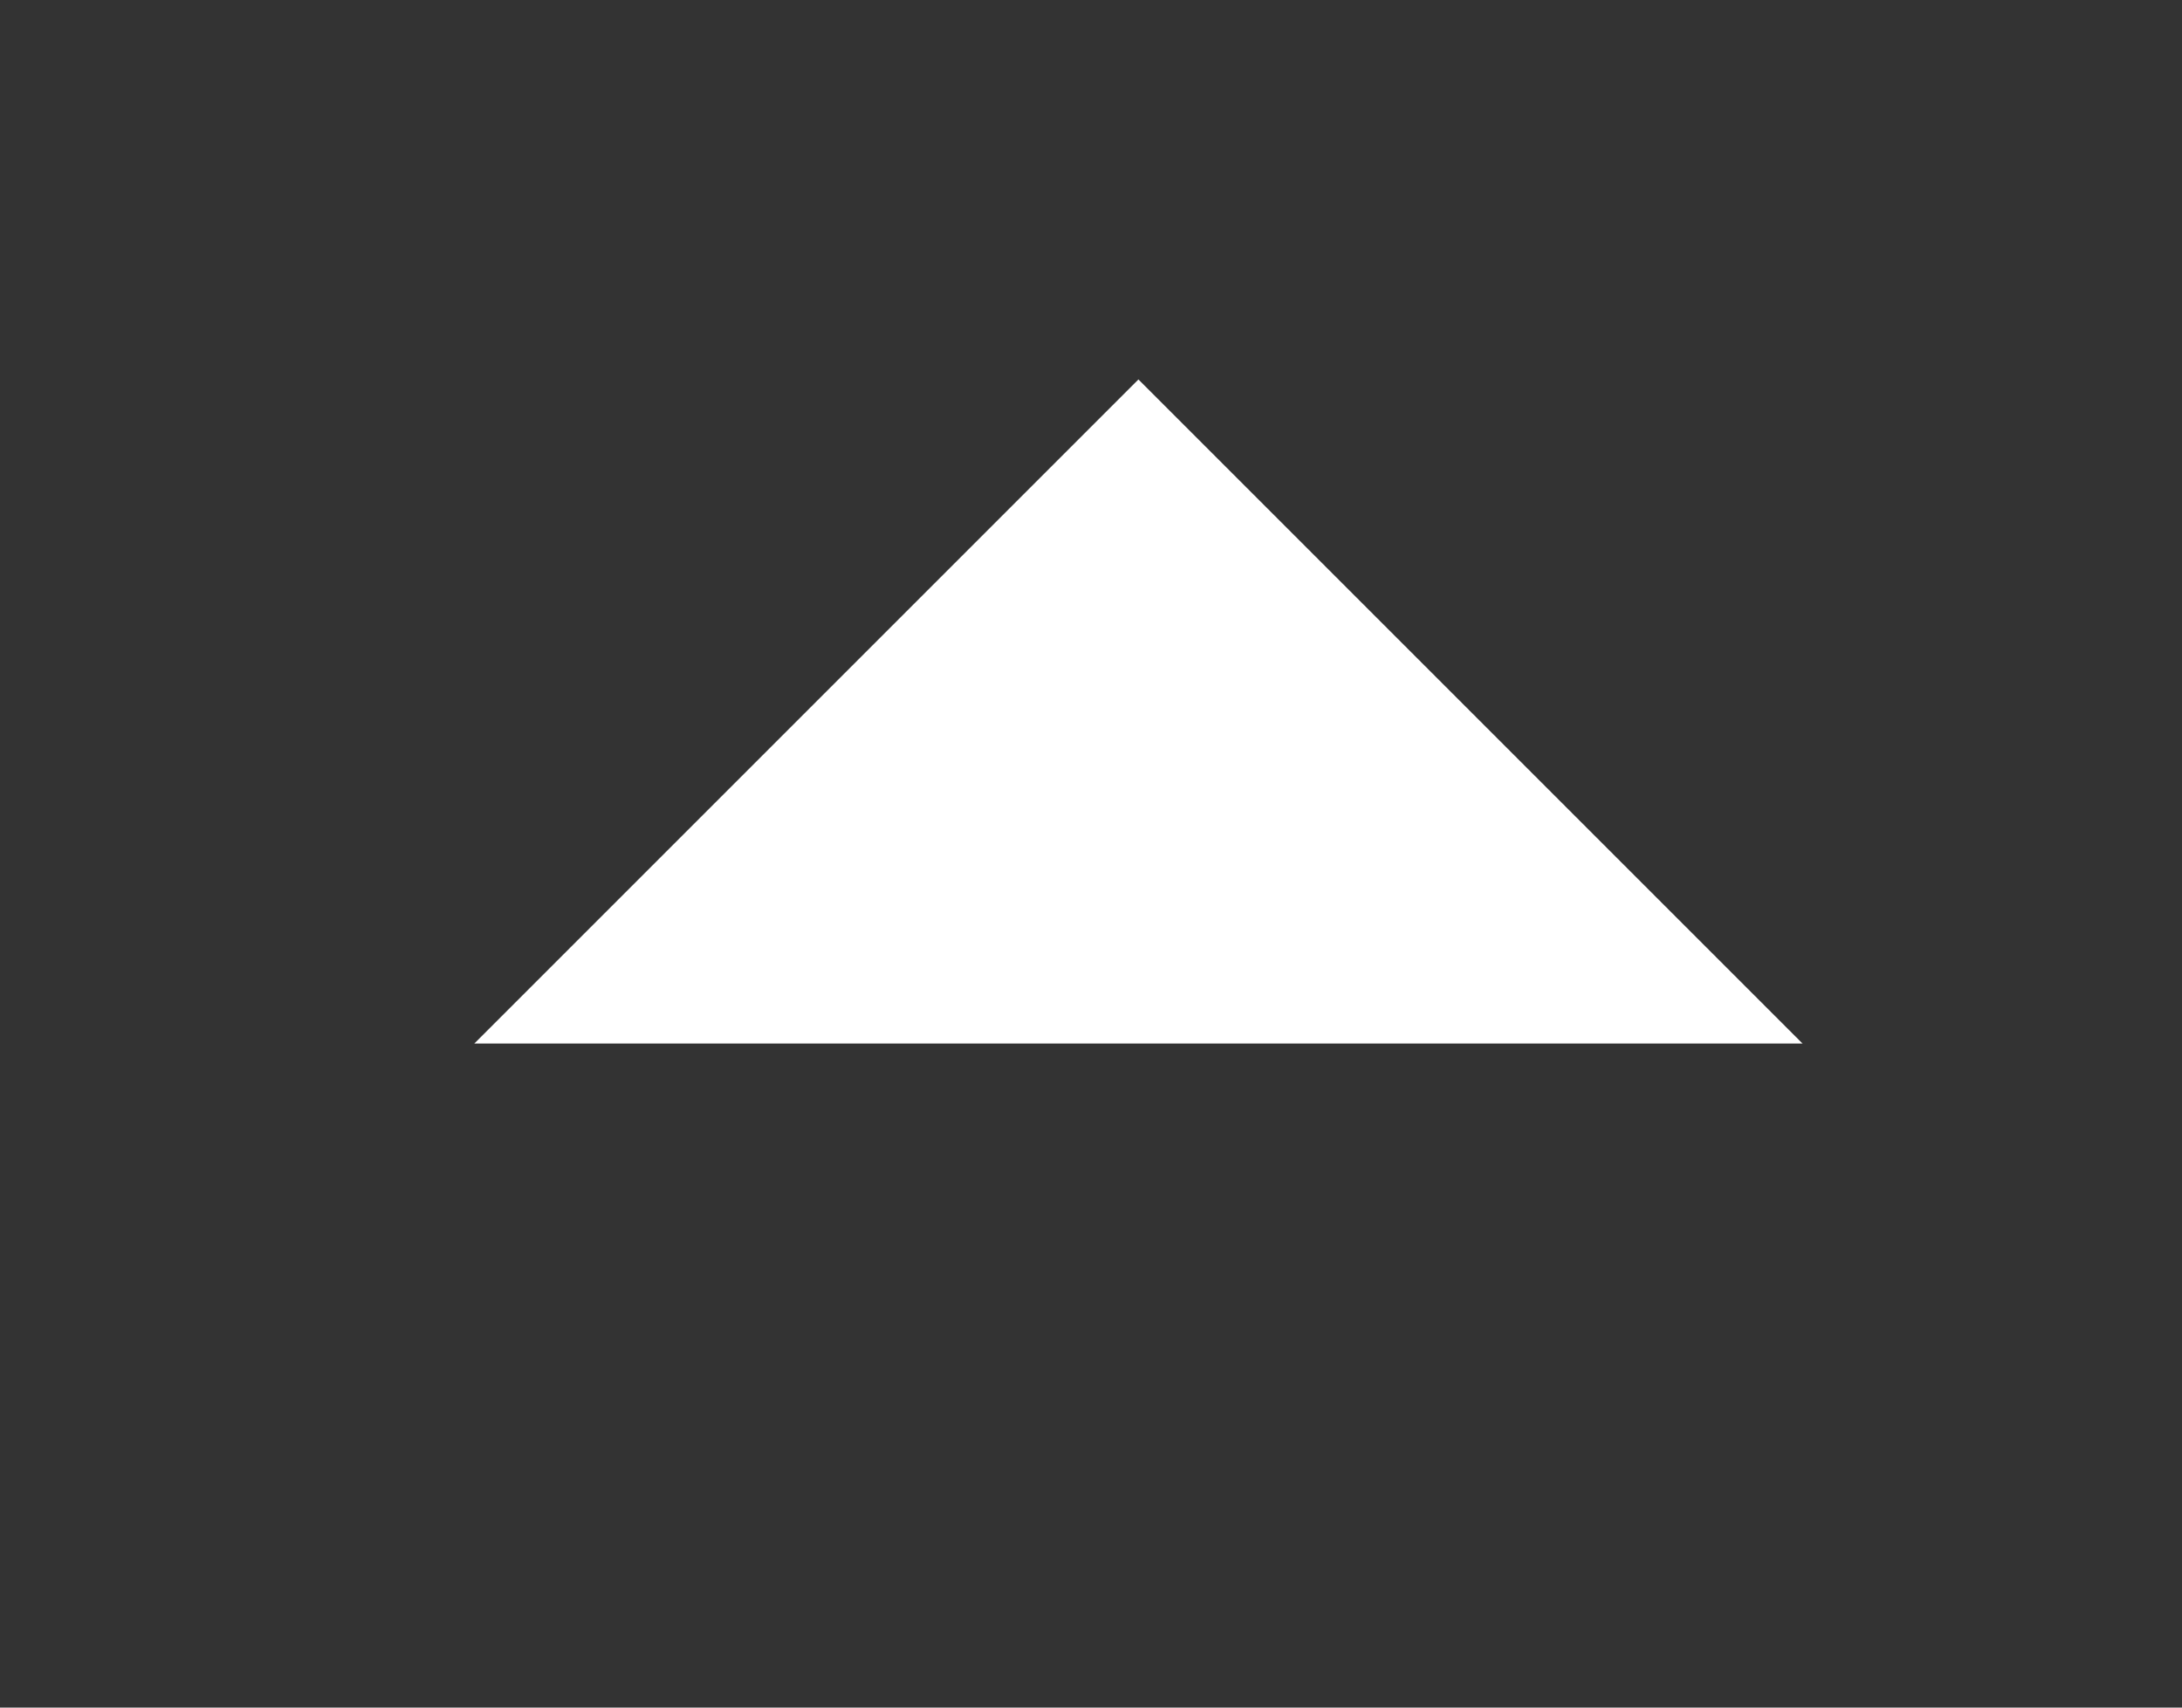 <?xml version="1.0" standalone="no"?>

<svg viewBox="0 0 23 18" style="background-color:#ffffff00" version="1.1" xmlns="http://www.w3.org/2000/svg" xmlns:xlink="http://www.w3.org/1999/xlink" xml:space="preserve" x="0px" y="0px" width="100%" height="100%">
	<rect x="0" y="0" width="23" height="18" fill="#333333" stroke="none"/>
	<g id="Layer%201">
		<path d="M 19 11 L 12 4 L 5 11 L 19 11 Z" fill="#ffffff"/>
	</g>
</svg>